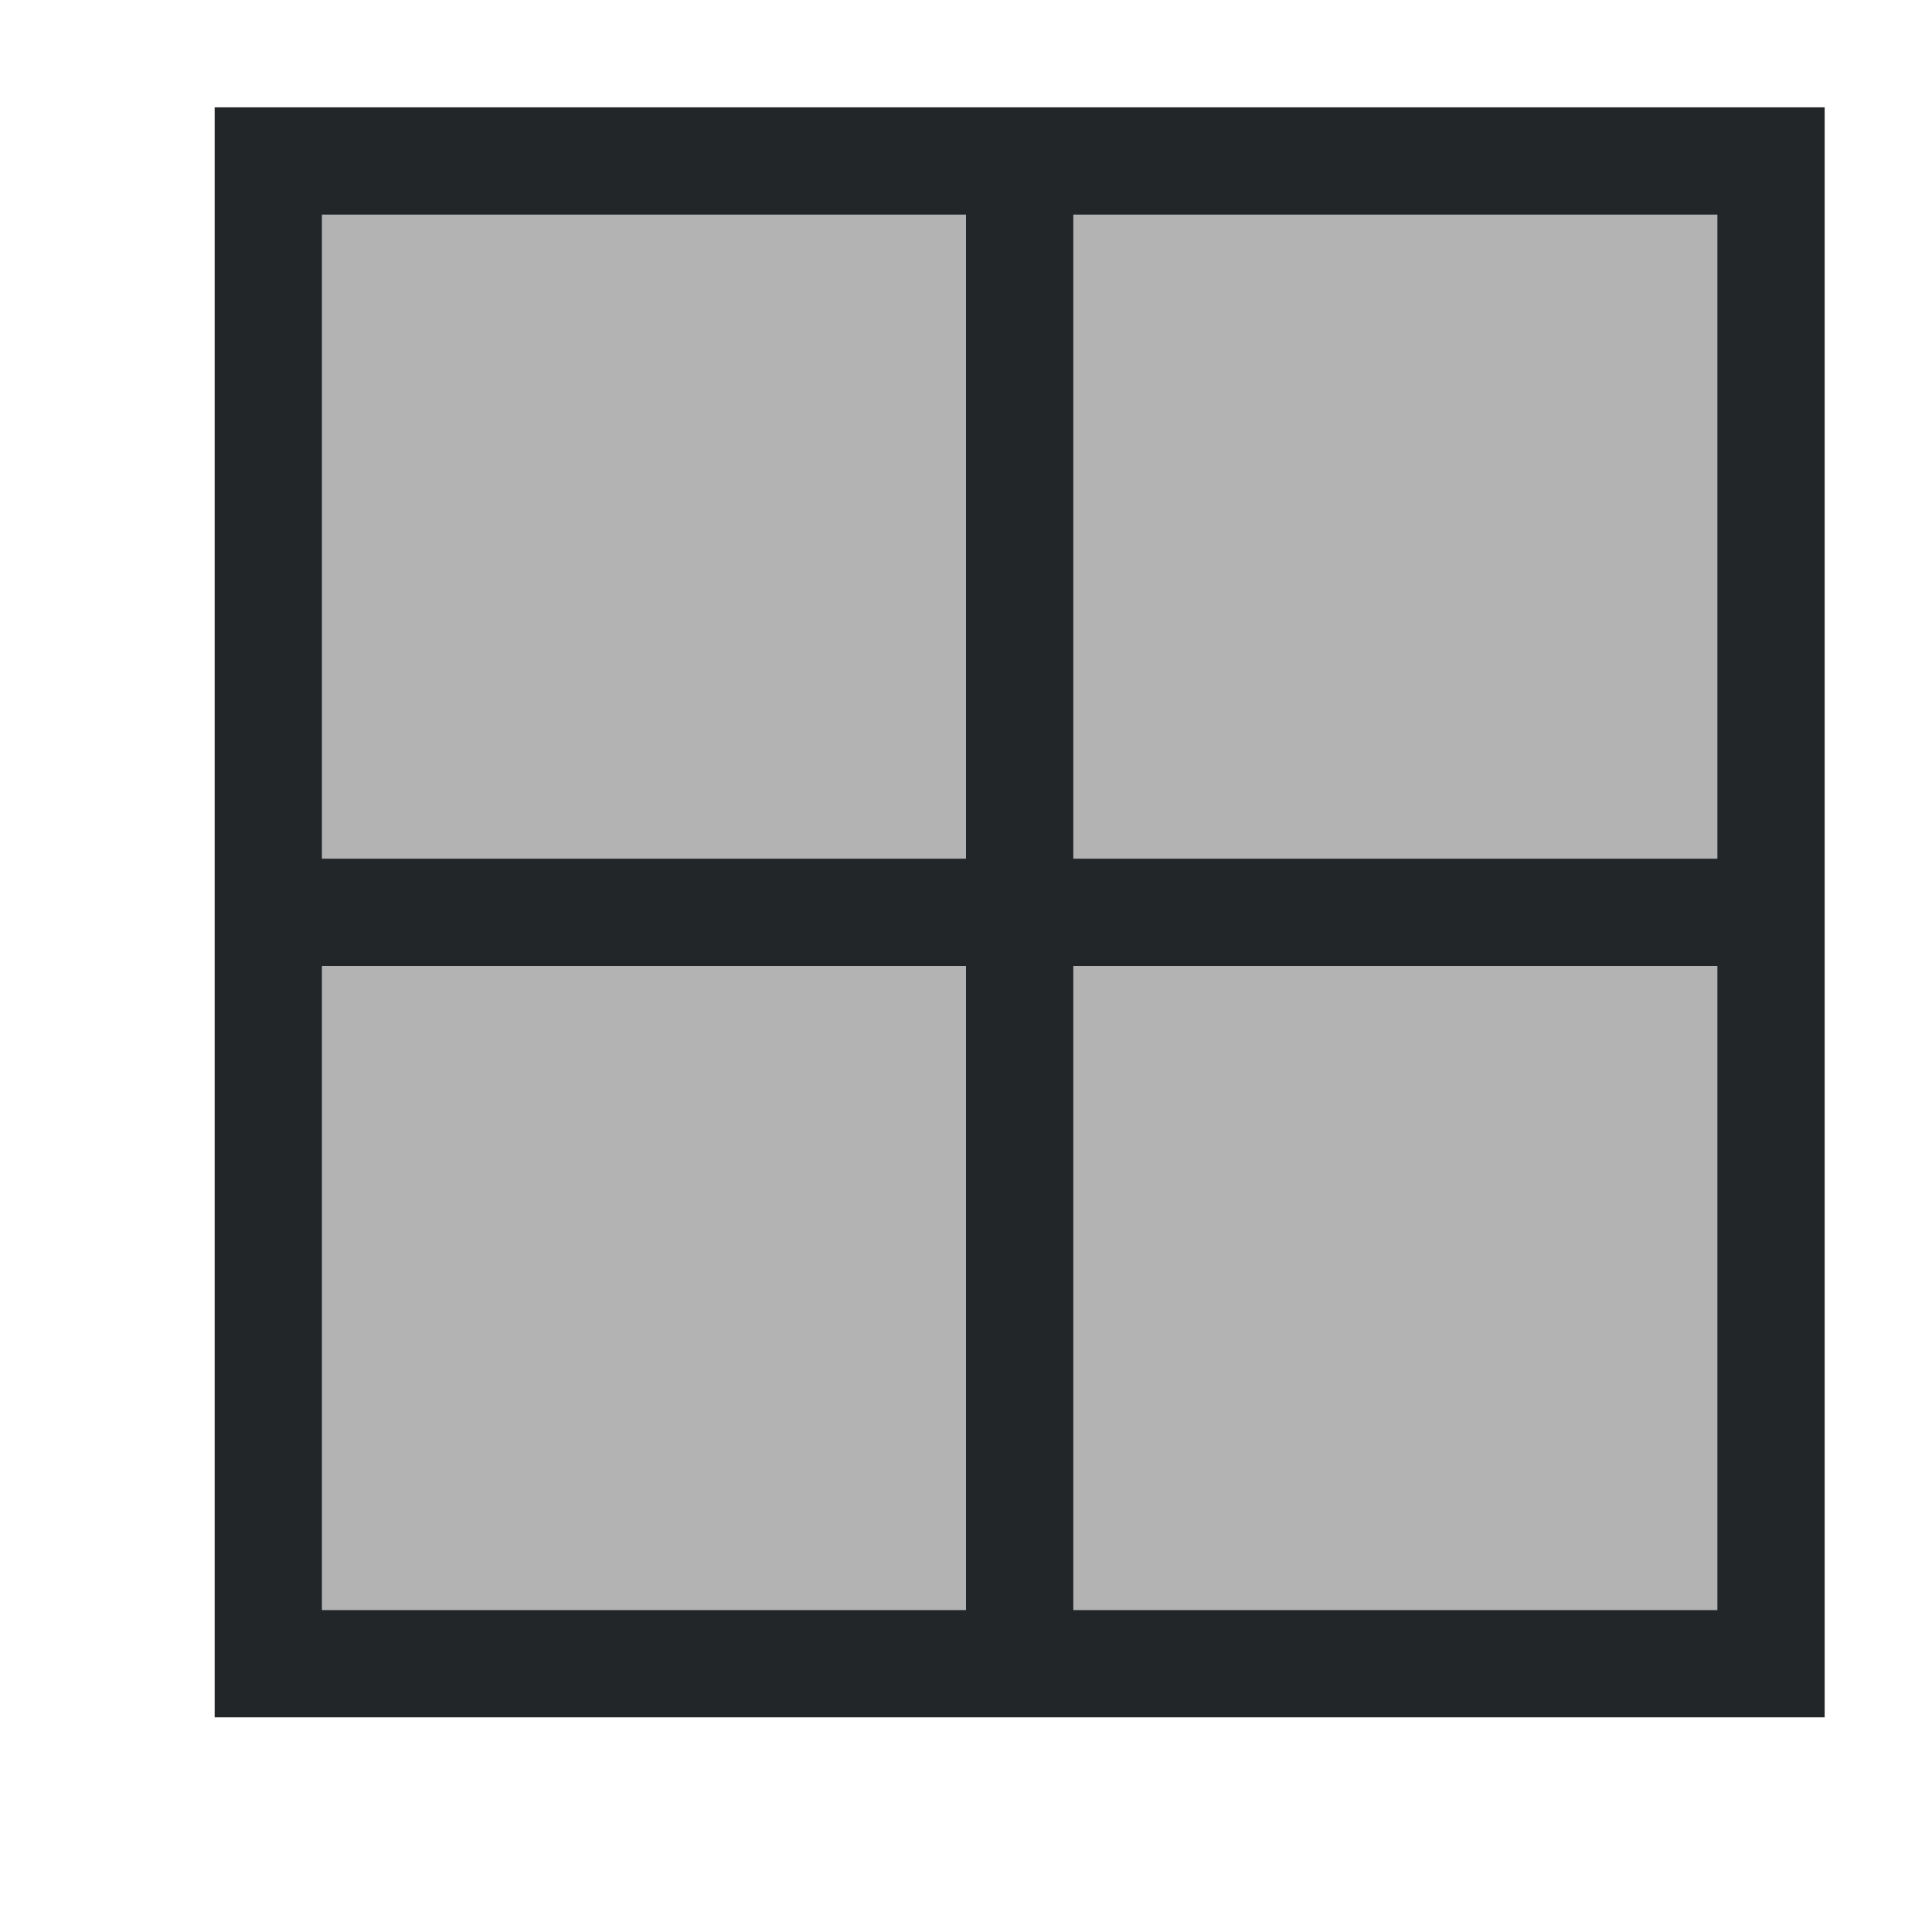 <svg viewBox="0 0 18 18" xmlns="http://www.w3.org/2000/svg"><path d="m3 2v6h6v-6zm7 0v6h6v-6zm-7 7v6h6v-6zm7 0v6h6v-6z" fill="#b3b3b3"/><path d="m2 1v1 6 1 6 1h15v-1-6-1-6-1zm1 1h6v6h-6zm7 0h6v6h-6zm-7 7h6v6h-6zm7 0h6v6h-6z" fill="#232629"/></svg>
